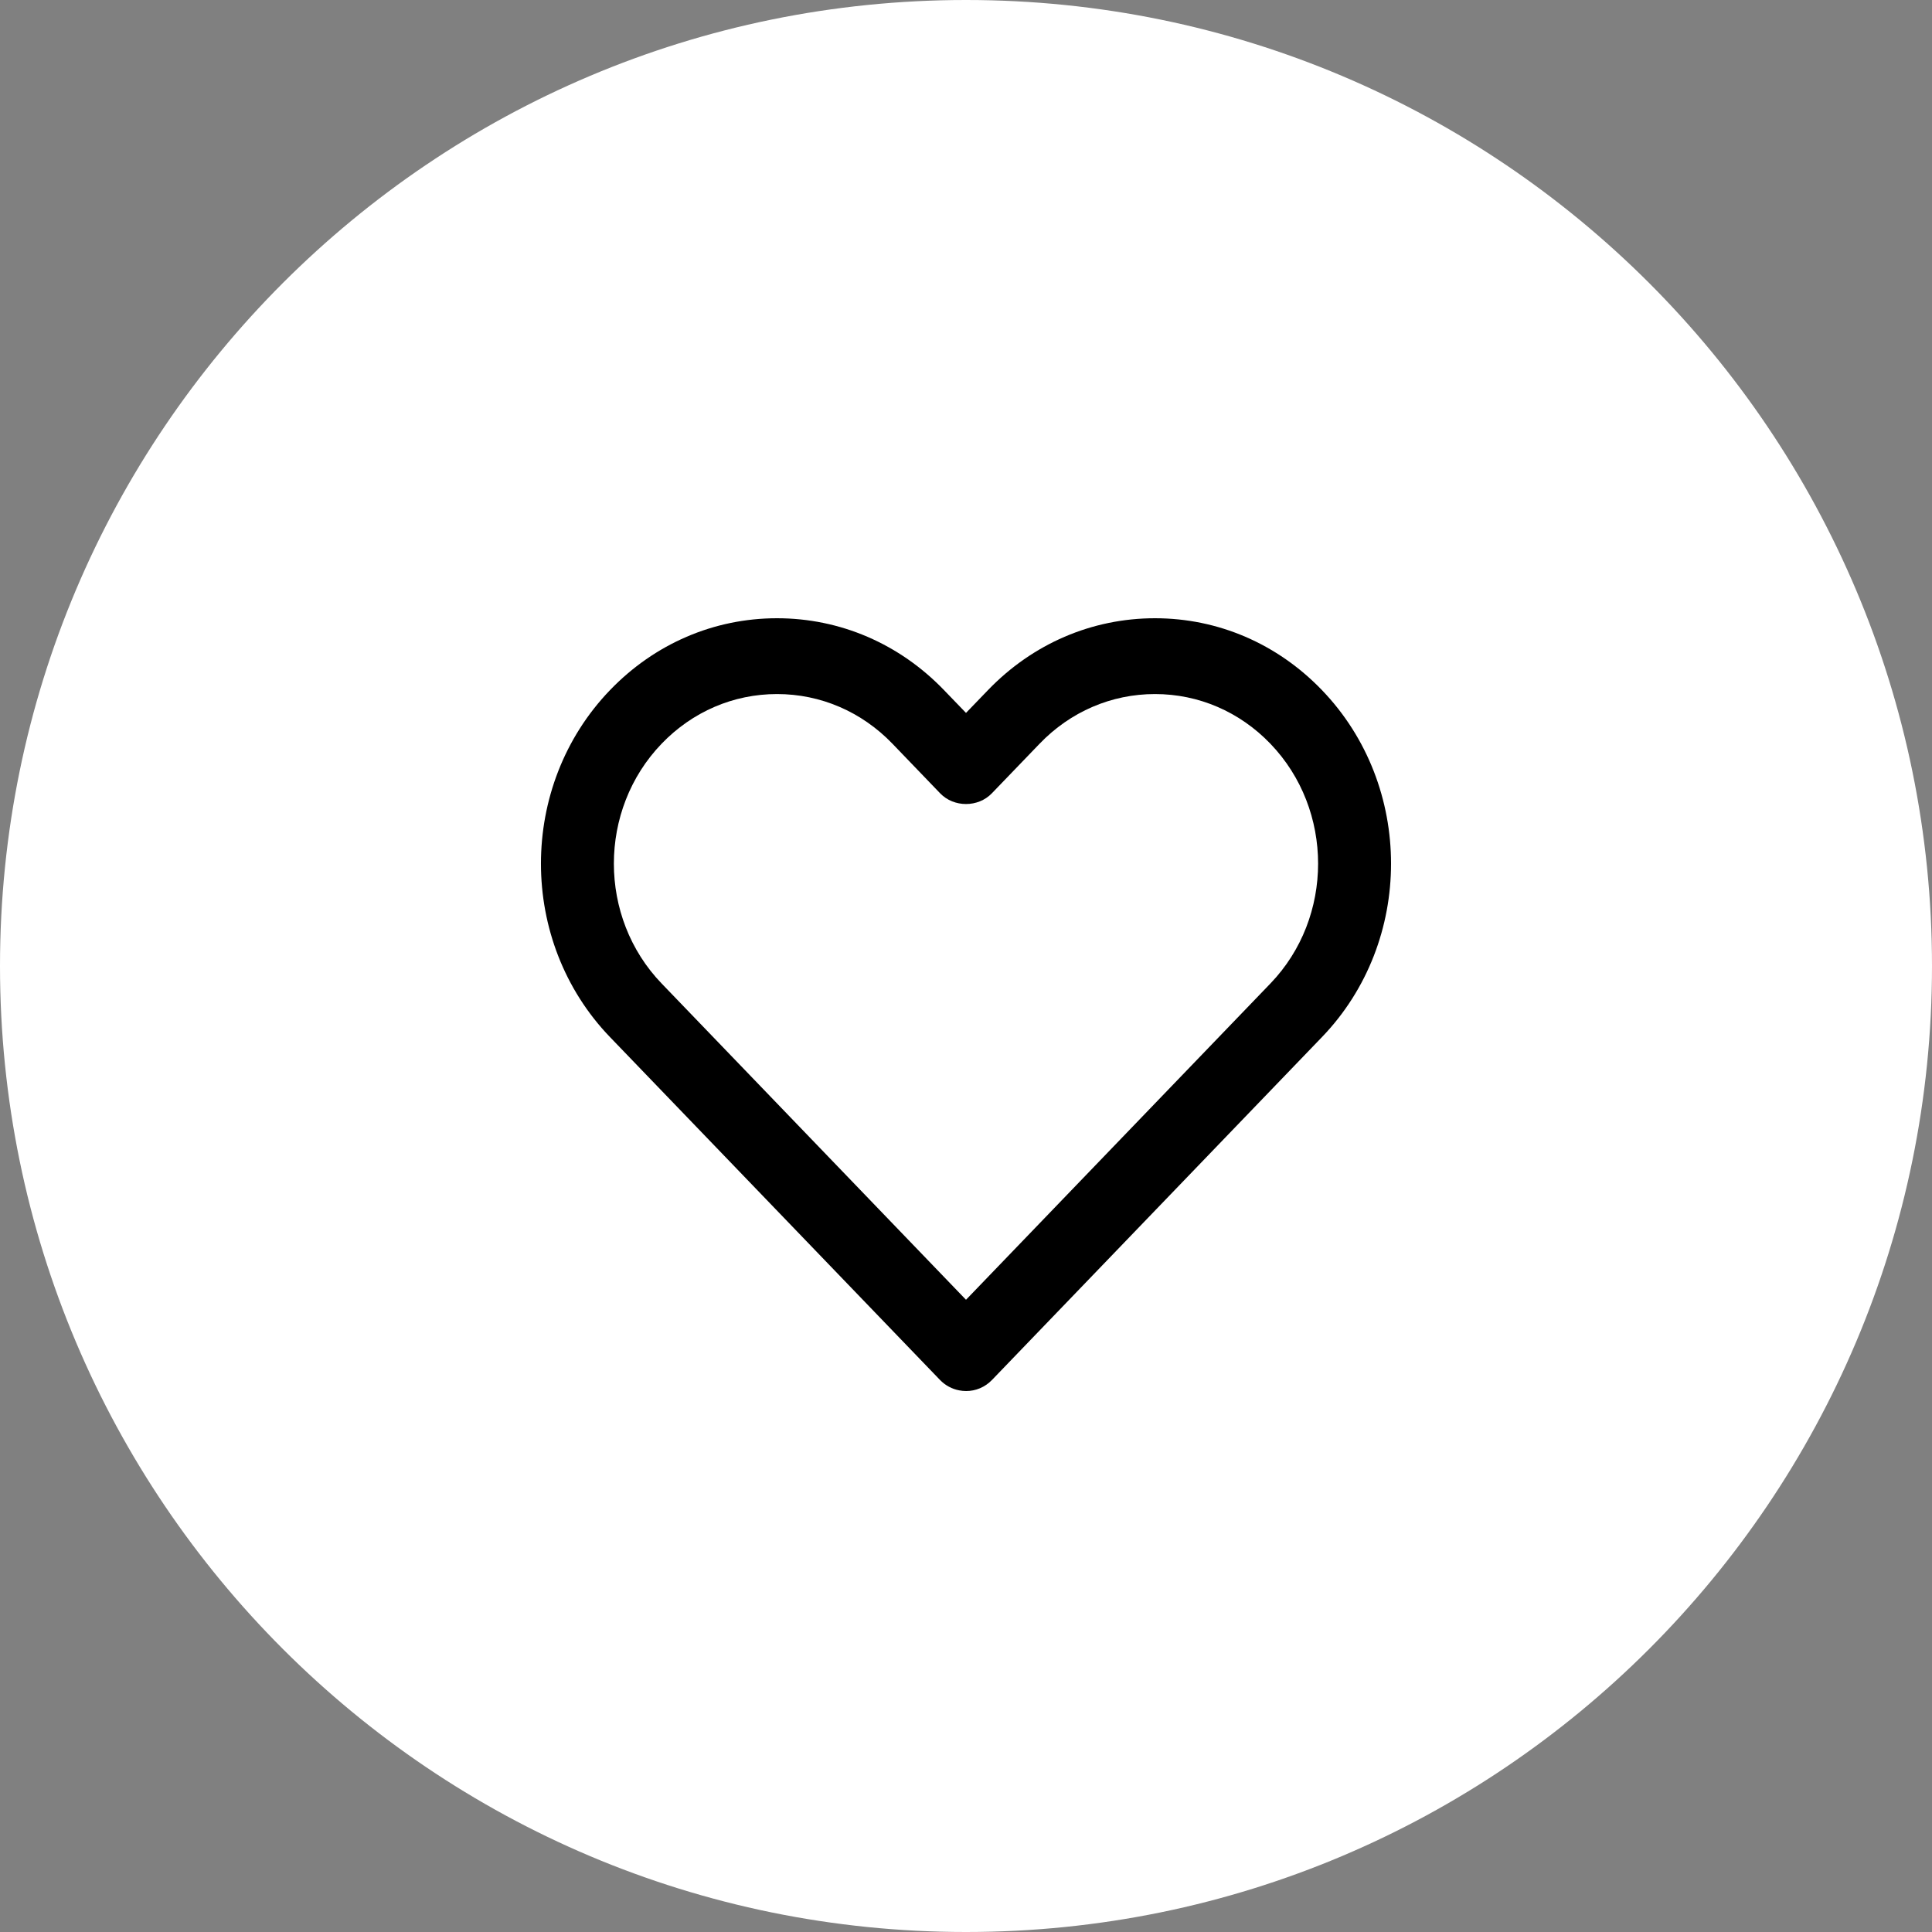 <?xml version="1.0" encoding="UTF-8"?>
<svg width="50px" height="50px" viewBox="0 0 50 50" version="1.1" xmlns="http://www.w3.org/2000/svg" xmlns:xlink="http://www.w3.org/1999/xlink">
    <rect x="0" y="0" width="50" height="50" fill="#808080" stroke="none"/>
    <g id="Page-1" stroke="none" stroke-width="1" fill="none" fill-rule="evenodd">
        <g id="Homepage" transform="translate(-721, -2153)">
            <g id="Featured" transform="translate(229, 1669)">
                <g id="Products" transform="translate(0, 147)">
                    <g id="Product-2" transform="translate(292, 0)">
                        <g id="Add-to-favorites" transform="translate(198, 335)">
                            <g id="Group-3">
                                <path d="M27,2 C40.807,2 52,13.193 52,27 C52,40.807 40.807,52 27,52 C13.193,52 2,40.807 2,27 C2,13.193 13.193,2 27,2 Z" id="Ellipse" fill="#FFFFFF"></path>
                                <path d="M36.212,19.86 C38.596,22.336 38.596,26.365 36.212,28.84 L27.673,37.713 C27.489,37.904 27.247,38 27.005,38 C26.944,38 26.883,37.994 26.822,37.982 C26.641,37.947 26.467,37.858 26.327,37.713 L17.787,28.84 C15.404,26.365 15.404,22.336 17.787,19.86 C18.942,18.66 20.477,18 22.109,18 C23.742,18 25.277,18.66 26.431,19.86 L27,20.45 L27.569,19.86 C28.724,18.66 30.258,18 31.891,18 C33.524,18 35.058,18.66 36.212,19.86 Z M34.878,27.453 C36.524,25.742 36.524,22.959 34.877,21.247 C34.08,20.418 33.019,19.962 31.891,19.962 C30.763,19.962 29.702,20.418 28.905,21.247 L27.668,22.532 C27.313,22.9 26.687,22.9 26.332,22.532 L25.096,21.247 C24.298,20.418 23.237,19.962 22.109,19.962 C20.981,19.962 19.92,20.418 19.123,21.247 C17.475,22.959 17.475,25.742 19.123,27.453 L27,35.638 L34.878,27.453 Z" id="Combined-shape-307" fill="#000000"></path>
                            </g>
                        </g>
                    </g>
                </g>
            </g>
        </g>
    </g>
</svg>
